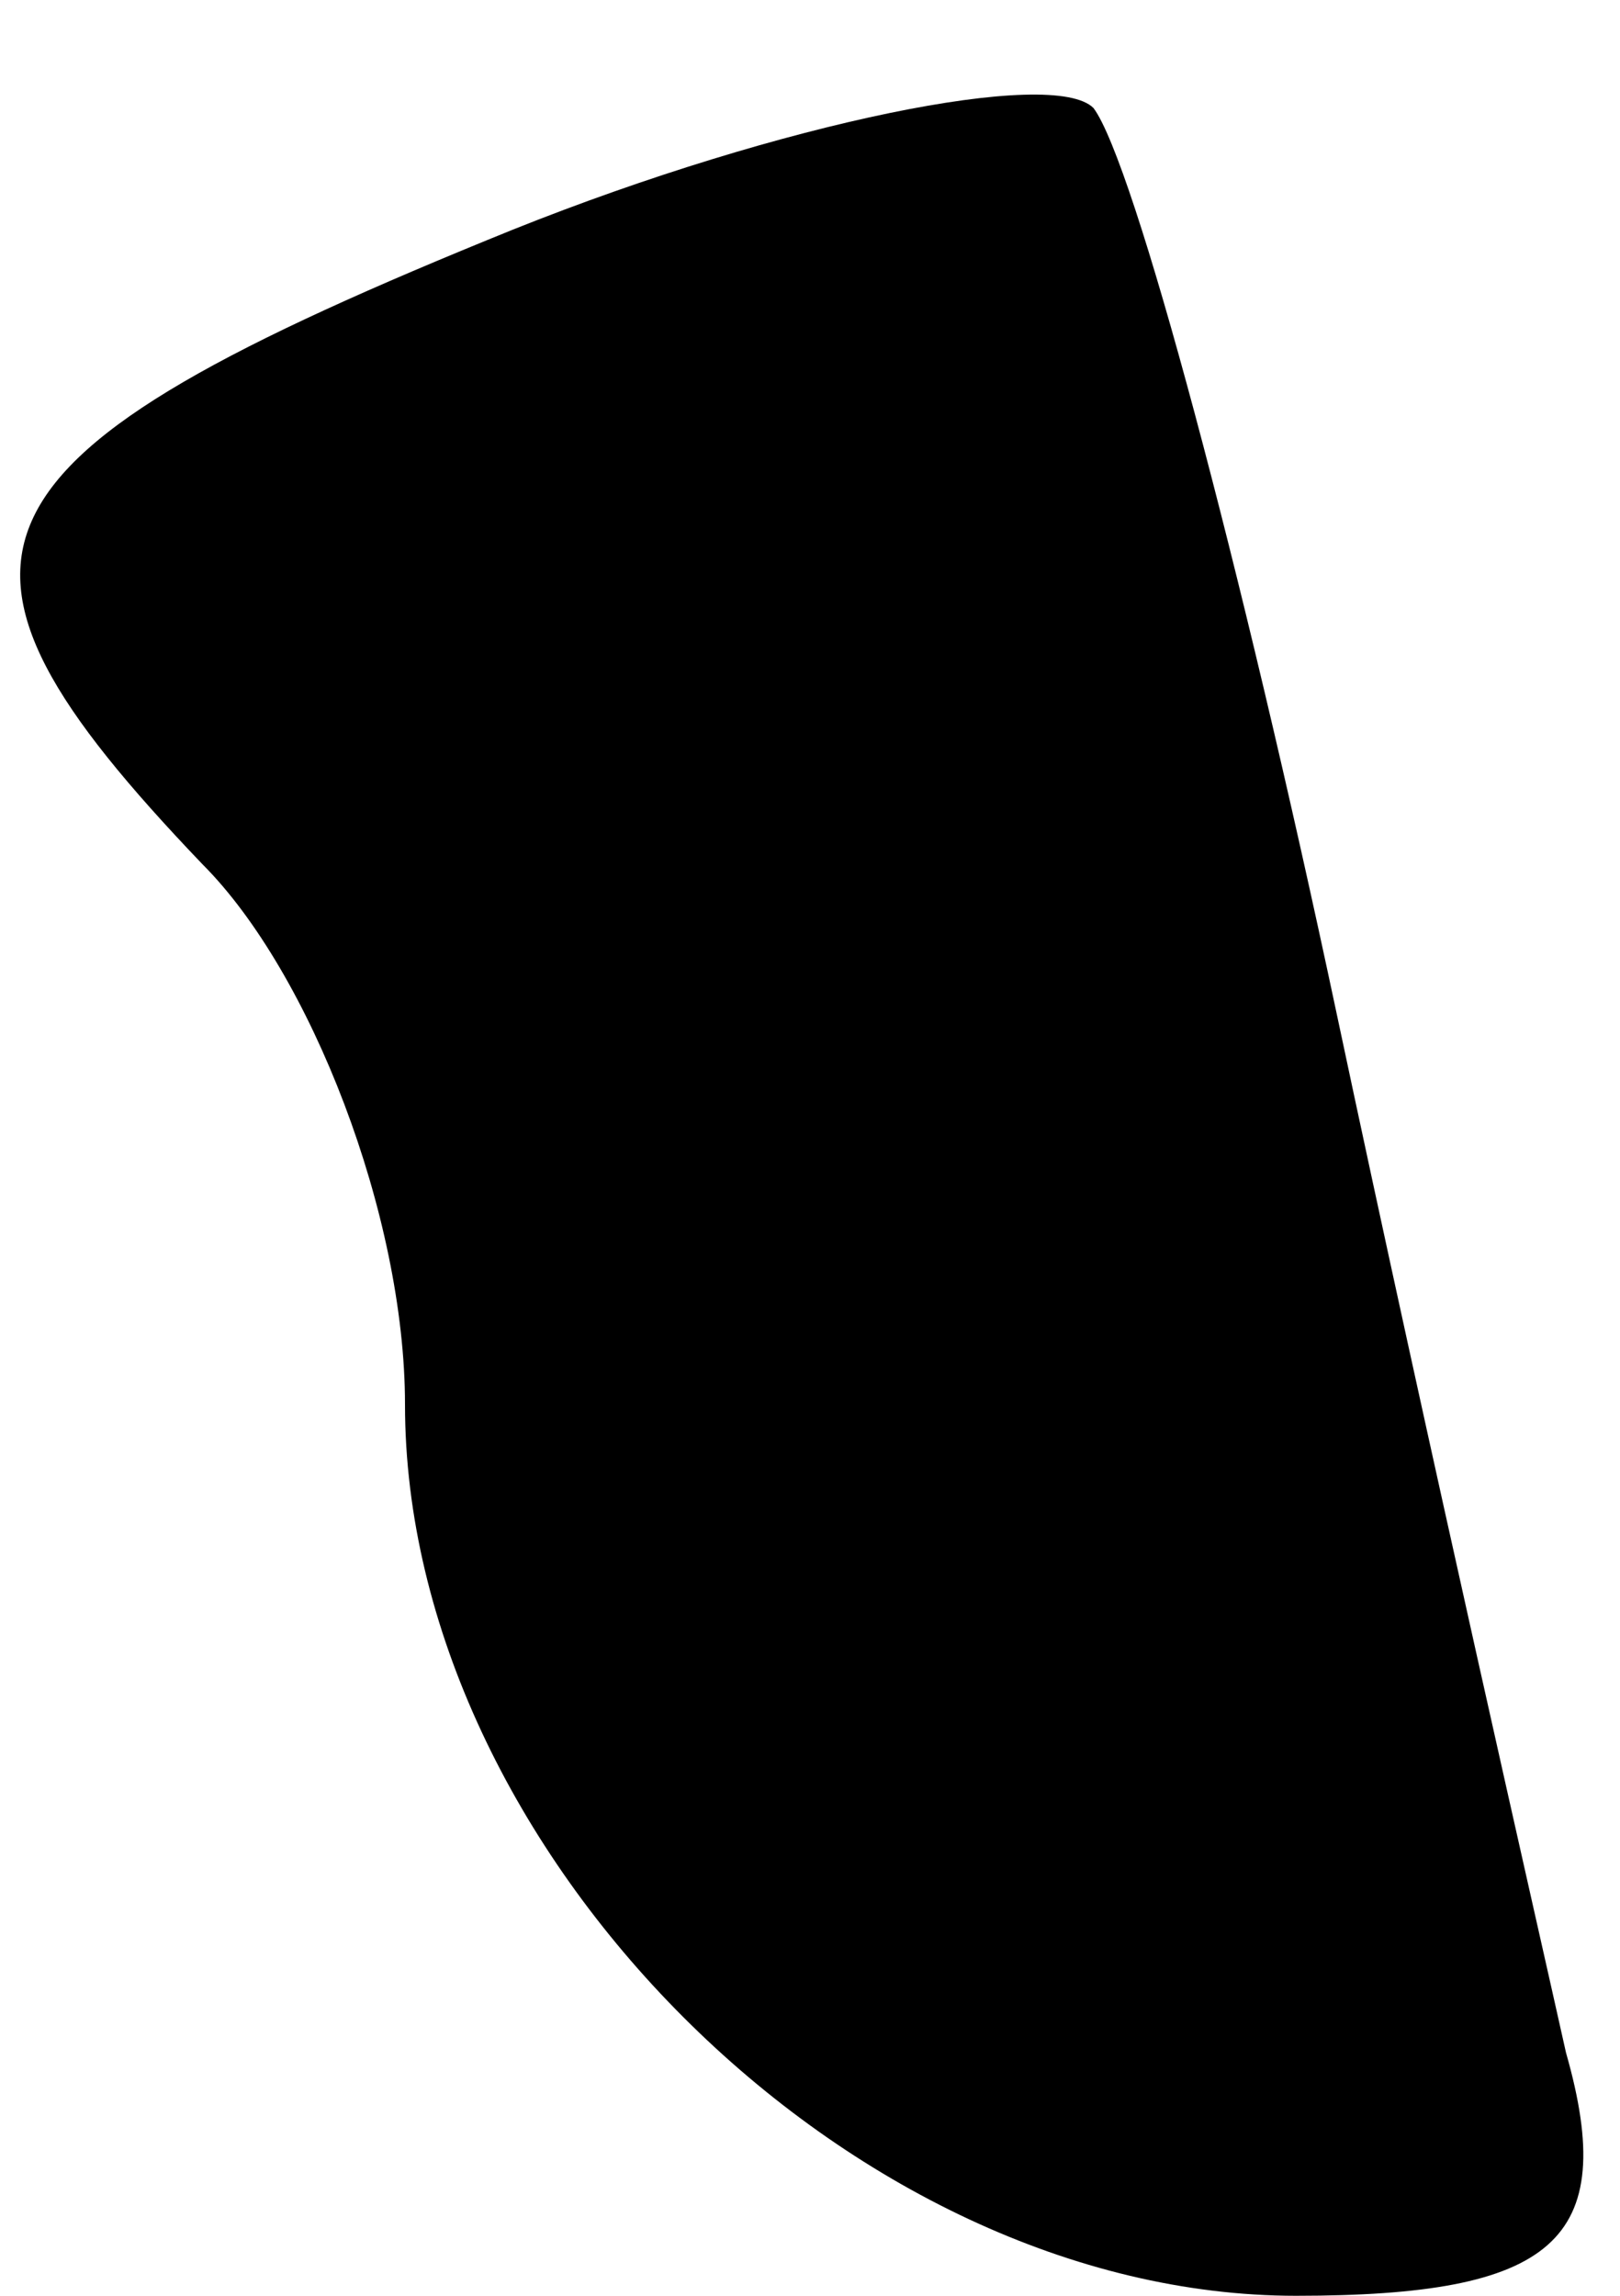 <?xml version="1.0" standalone="no"?>
<!DOCTYPE svg PUBLIC "-//W3C//DTD SVG 20010904//EN"
 "http://www.w3.org/TR/2001/REC-SVG-20010904/DTD/svg10.dtd">
<svg version="1.0" xmlns="http://www.w3.org/2000/svg"
 width="12pt" height="17pt" viewBox="0 0 12 17"
 preserveAspectRatio="xMidYMid meet">
<g transform="translate(0,17) scale(0.1,-0.1)"
fill="#000000" stroke="none">
<path fill="#000000" stroke="none" d="M38 153 c-42 -17 -45 -24 -23 -47 8 -8
15 -26 15 -40 0 -33 33 -66 66 -66 19 0 24 4 20 18 -2 9 -10 44 -17 77 -7 33
-15 63 -18 67 -3 3 -23 -1 -43 -9z"/>
</g>
</svg>
